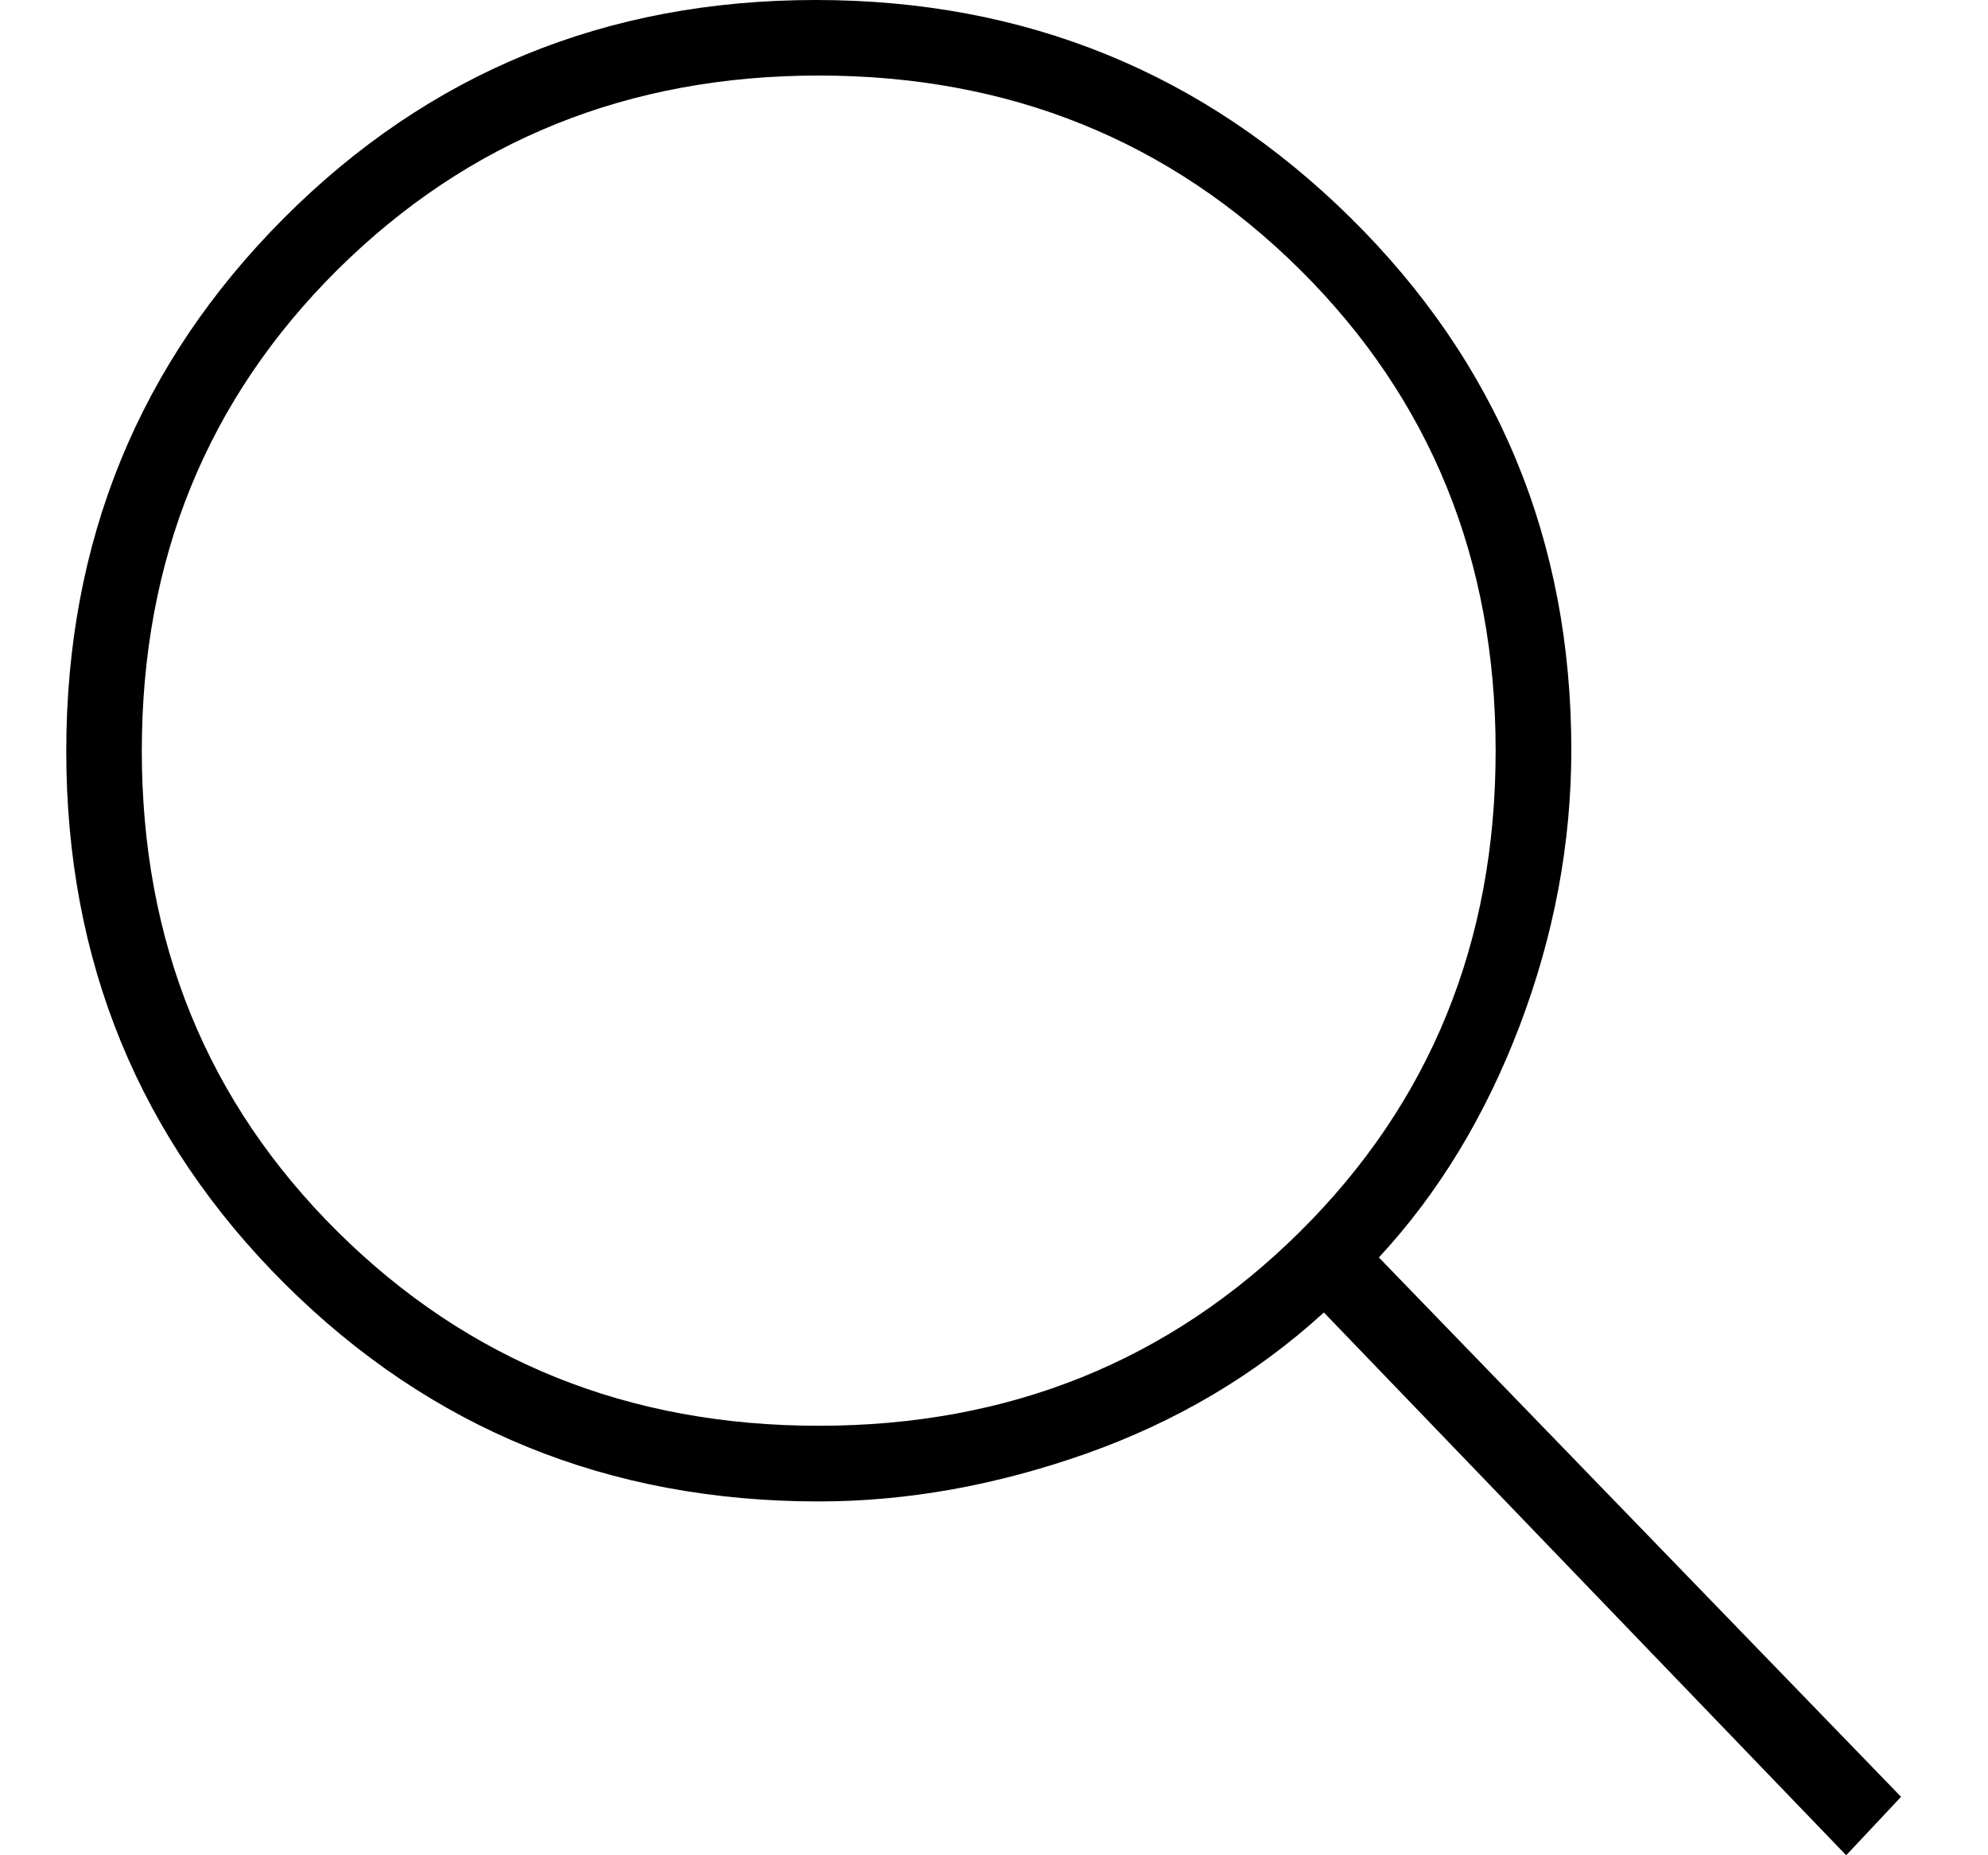 <svg width="15" height="14" viewBox="0 0 15 14" fill="none" xmlns="http://www.w3.org/2000/svg">
<g clip-path="url(#clip0_576_132)">
<path d="M13.93 14L9.989 9.904C9.477 10.372 8.88 10.726 8.199 10.968C7.517 11.209 6.843 11.33 6.178 11.33C4.591 11.33 3.248 10.782 2.149 9.688C1.05 8.593 0.5 7.253 0.5 5.669C0.5 4.085 1.047 2.744 2.142 1.646C3.237 0.549 4.574 0 6.155 0C7.735 0 9.08 0.548 10.19 1.643C11.3 2.739 11.856 4.078 11.856 5.659C11.856 6.363 11.726 7.056 11.467 7.739C11.207 8.422 10.853 9.005 10.404 9.489L14.344 13.559L13.93 14ZM6.178 10.759C7.614 10.759 8.824 10.271 9.809 9.294C10.793 8.318 11.285 7.108 11.285 5.665C11.285 4.222 10.793 3.012 9.809 2.035C8.824 1.059 7.614 0.57 6.178 0.57C4.742 0.57 3.532 1.059 2.547 2.035C1.563 3.012 1.07 4.222 1.07 5.665C1.07 7.108 1.563 8.318 2.547 9.294C3.532 10.271 4.742 10.759 6.178 10.759Z" fill="black"/>
</g>
<defs>
<clipPath id="clip0_576_132">
<rect width="14" height="14" fill="white" transform="translate(0.5)"/>
</clipPath>
</defs>
</svg>
